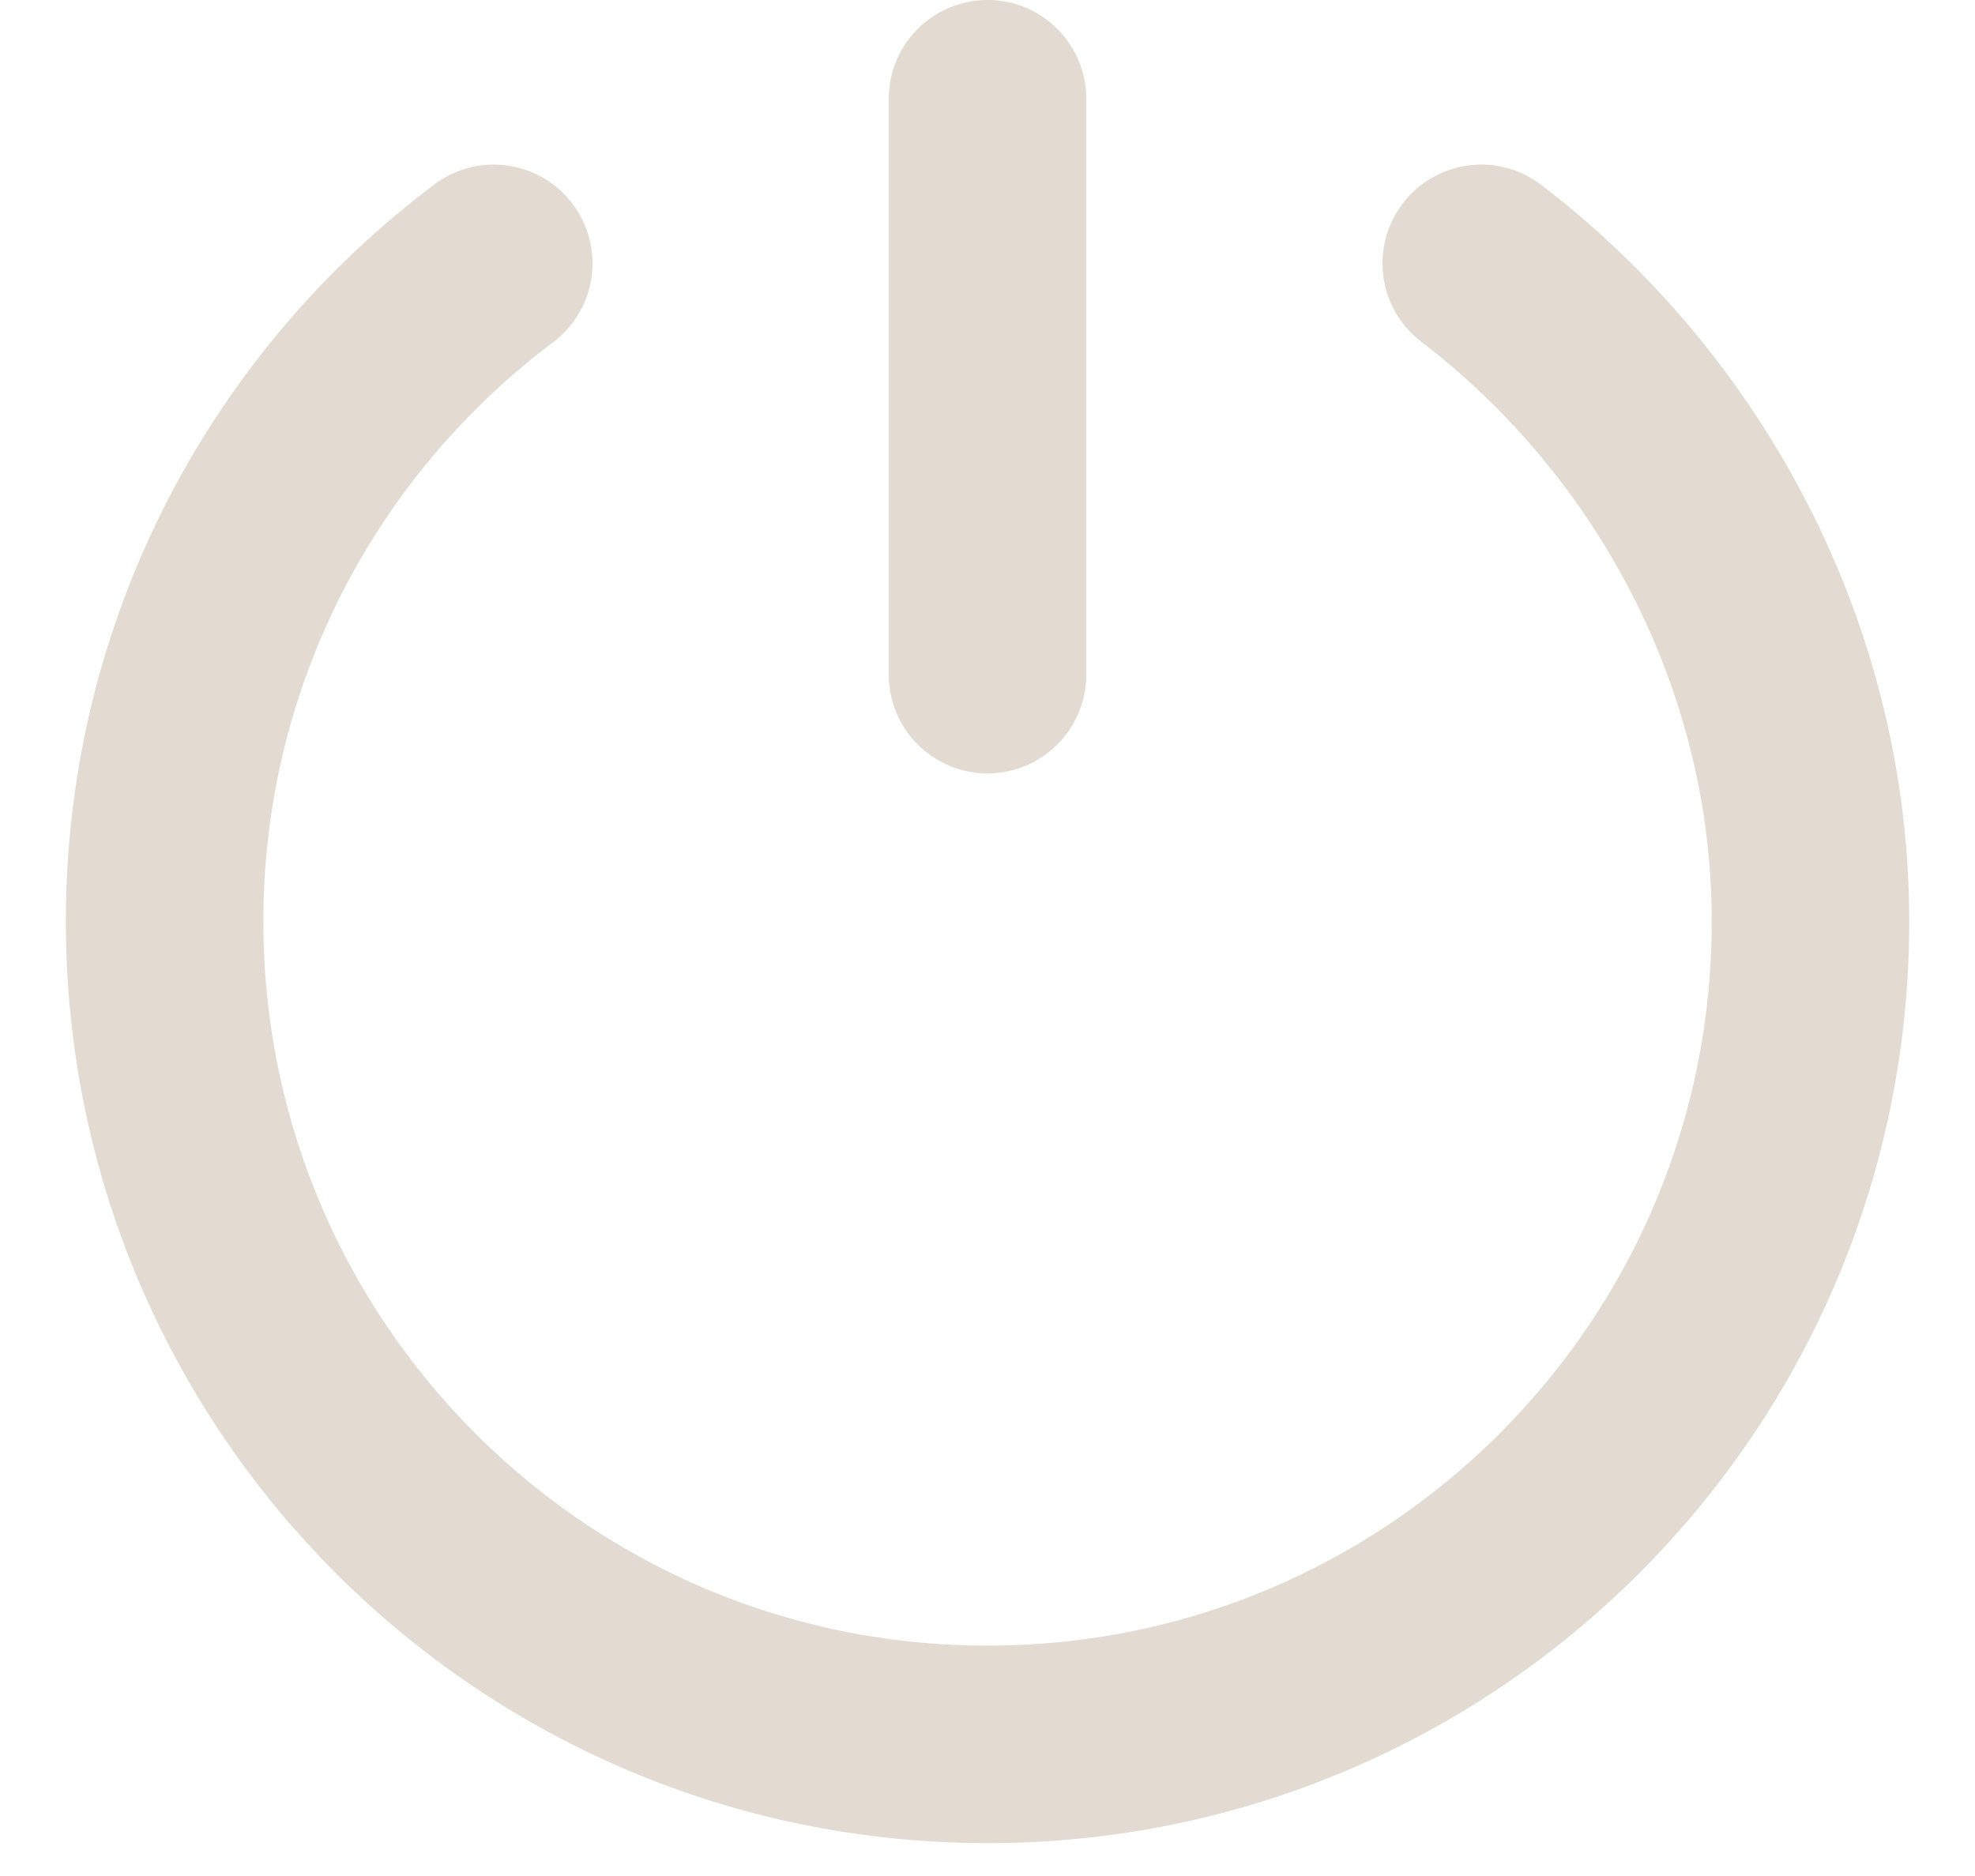<svg width="20" height="19" viewBox="0 0 20 19" fill="none" xmlns="http://www.w3.org/2000/svg">
<path d="M15 2.667C16.992 4.189 18.334 6.632 18.334 9.333C18.334 13.936 14.603 17.667 10 17.667C5.398 17.667 1.667 13.936 1.667 9.333C1.667 6.607 2.976 4.187 5 2.667M10 1V6.833" stroke="#E3DAD1" stroke-width="2" stroke-linecap="round"/>
</svg>

